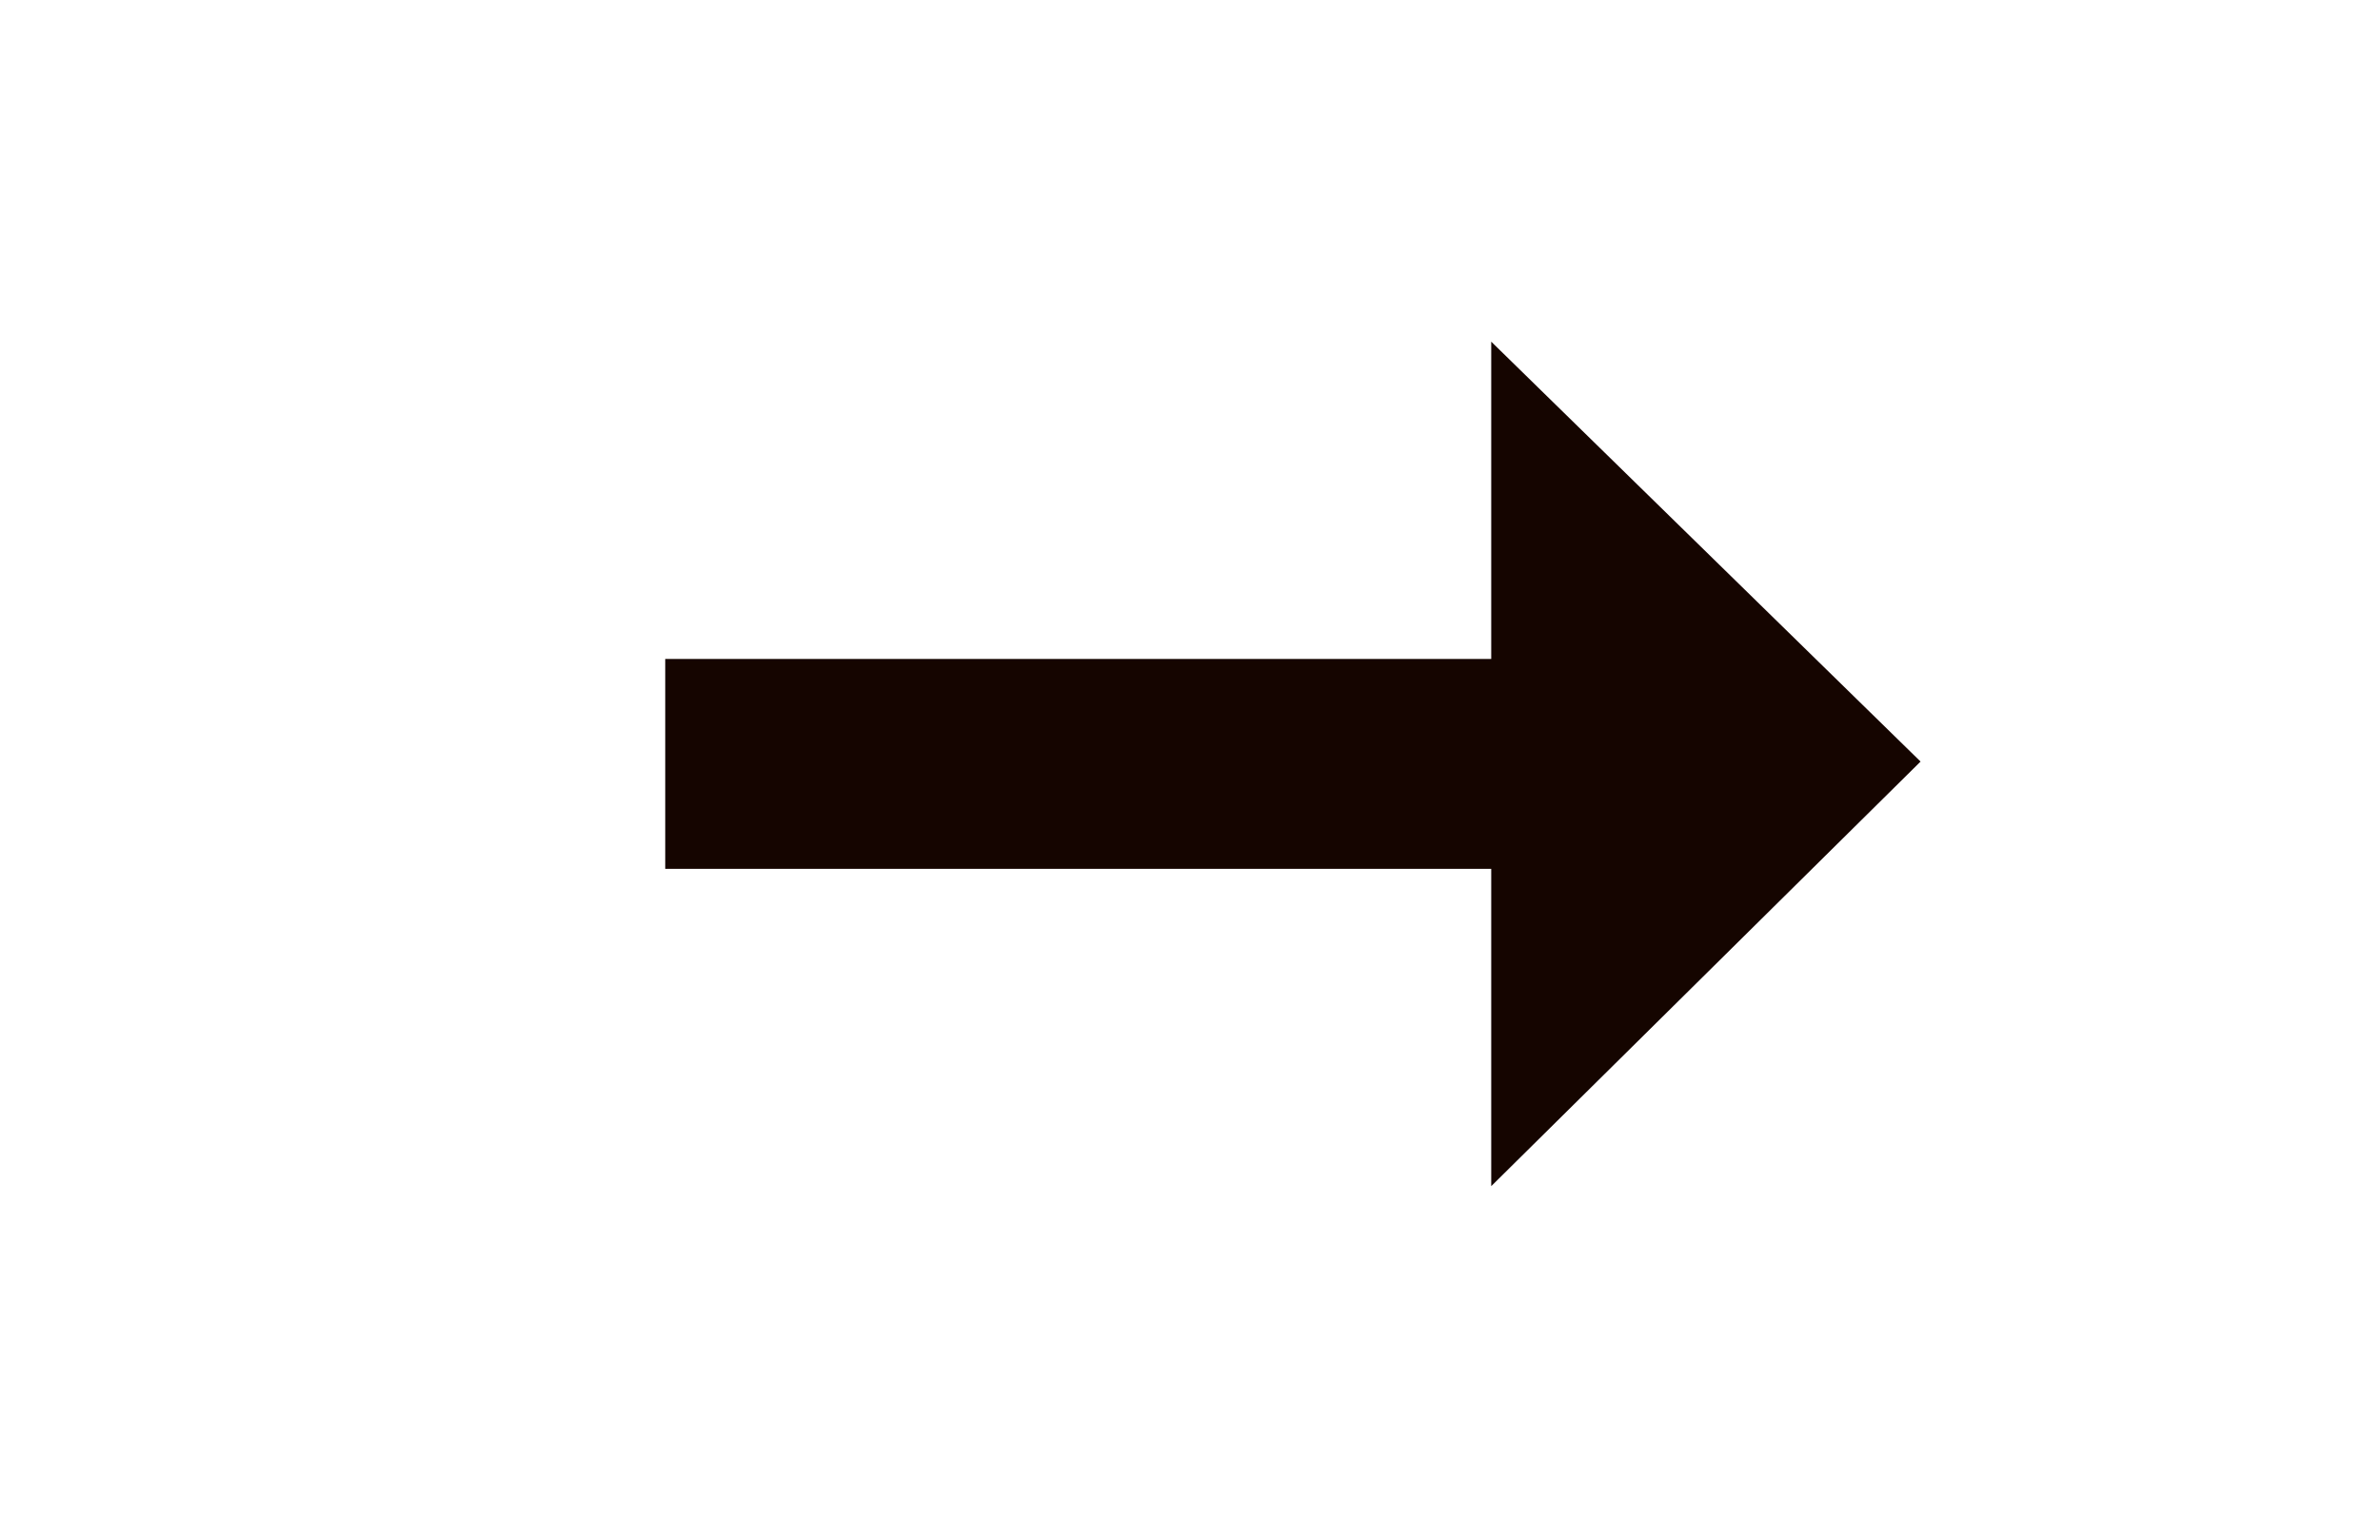 <svg xmlns="http://www.w3.org/2000/svg" viewBox="0 0 51 33" style="enable-background:new 0 0 51 33" xml:space="preserve"><path fill="#150500" d="M31.955 7.323v6.8h-17.7v4.5h17.7v6.8l9.2-9.1-9.2-9z"/></svg>